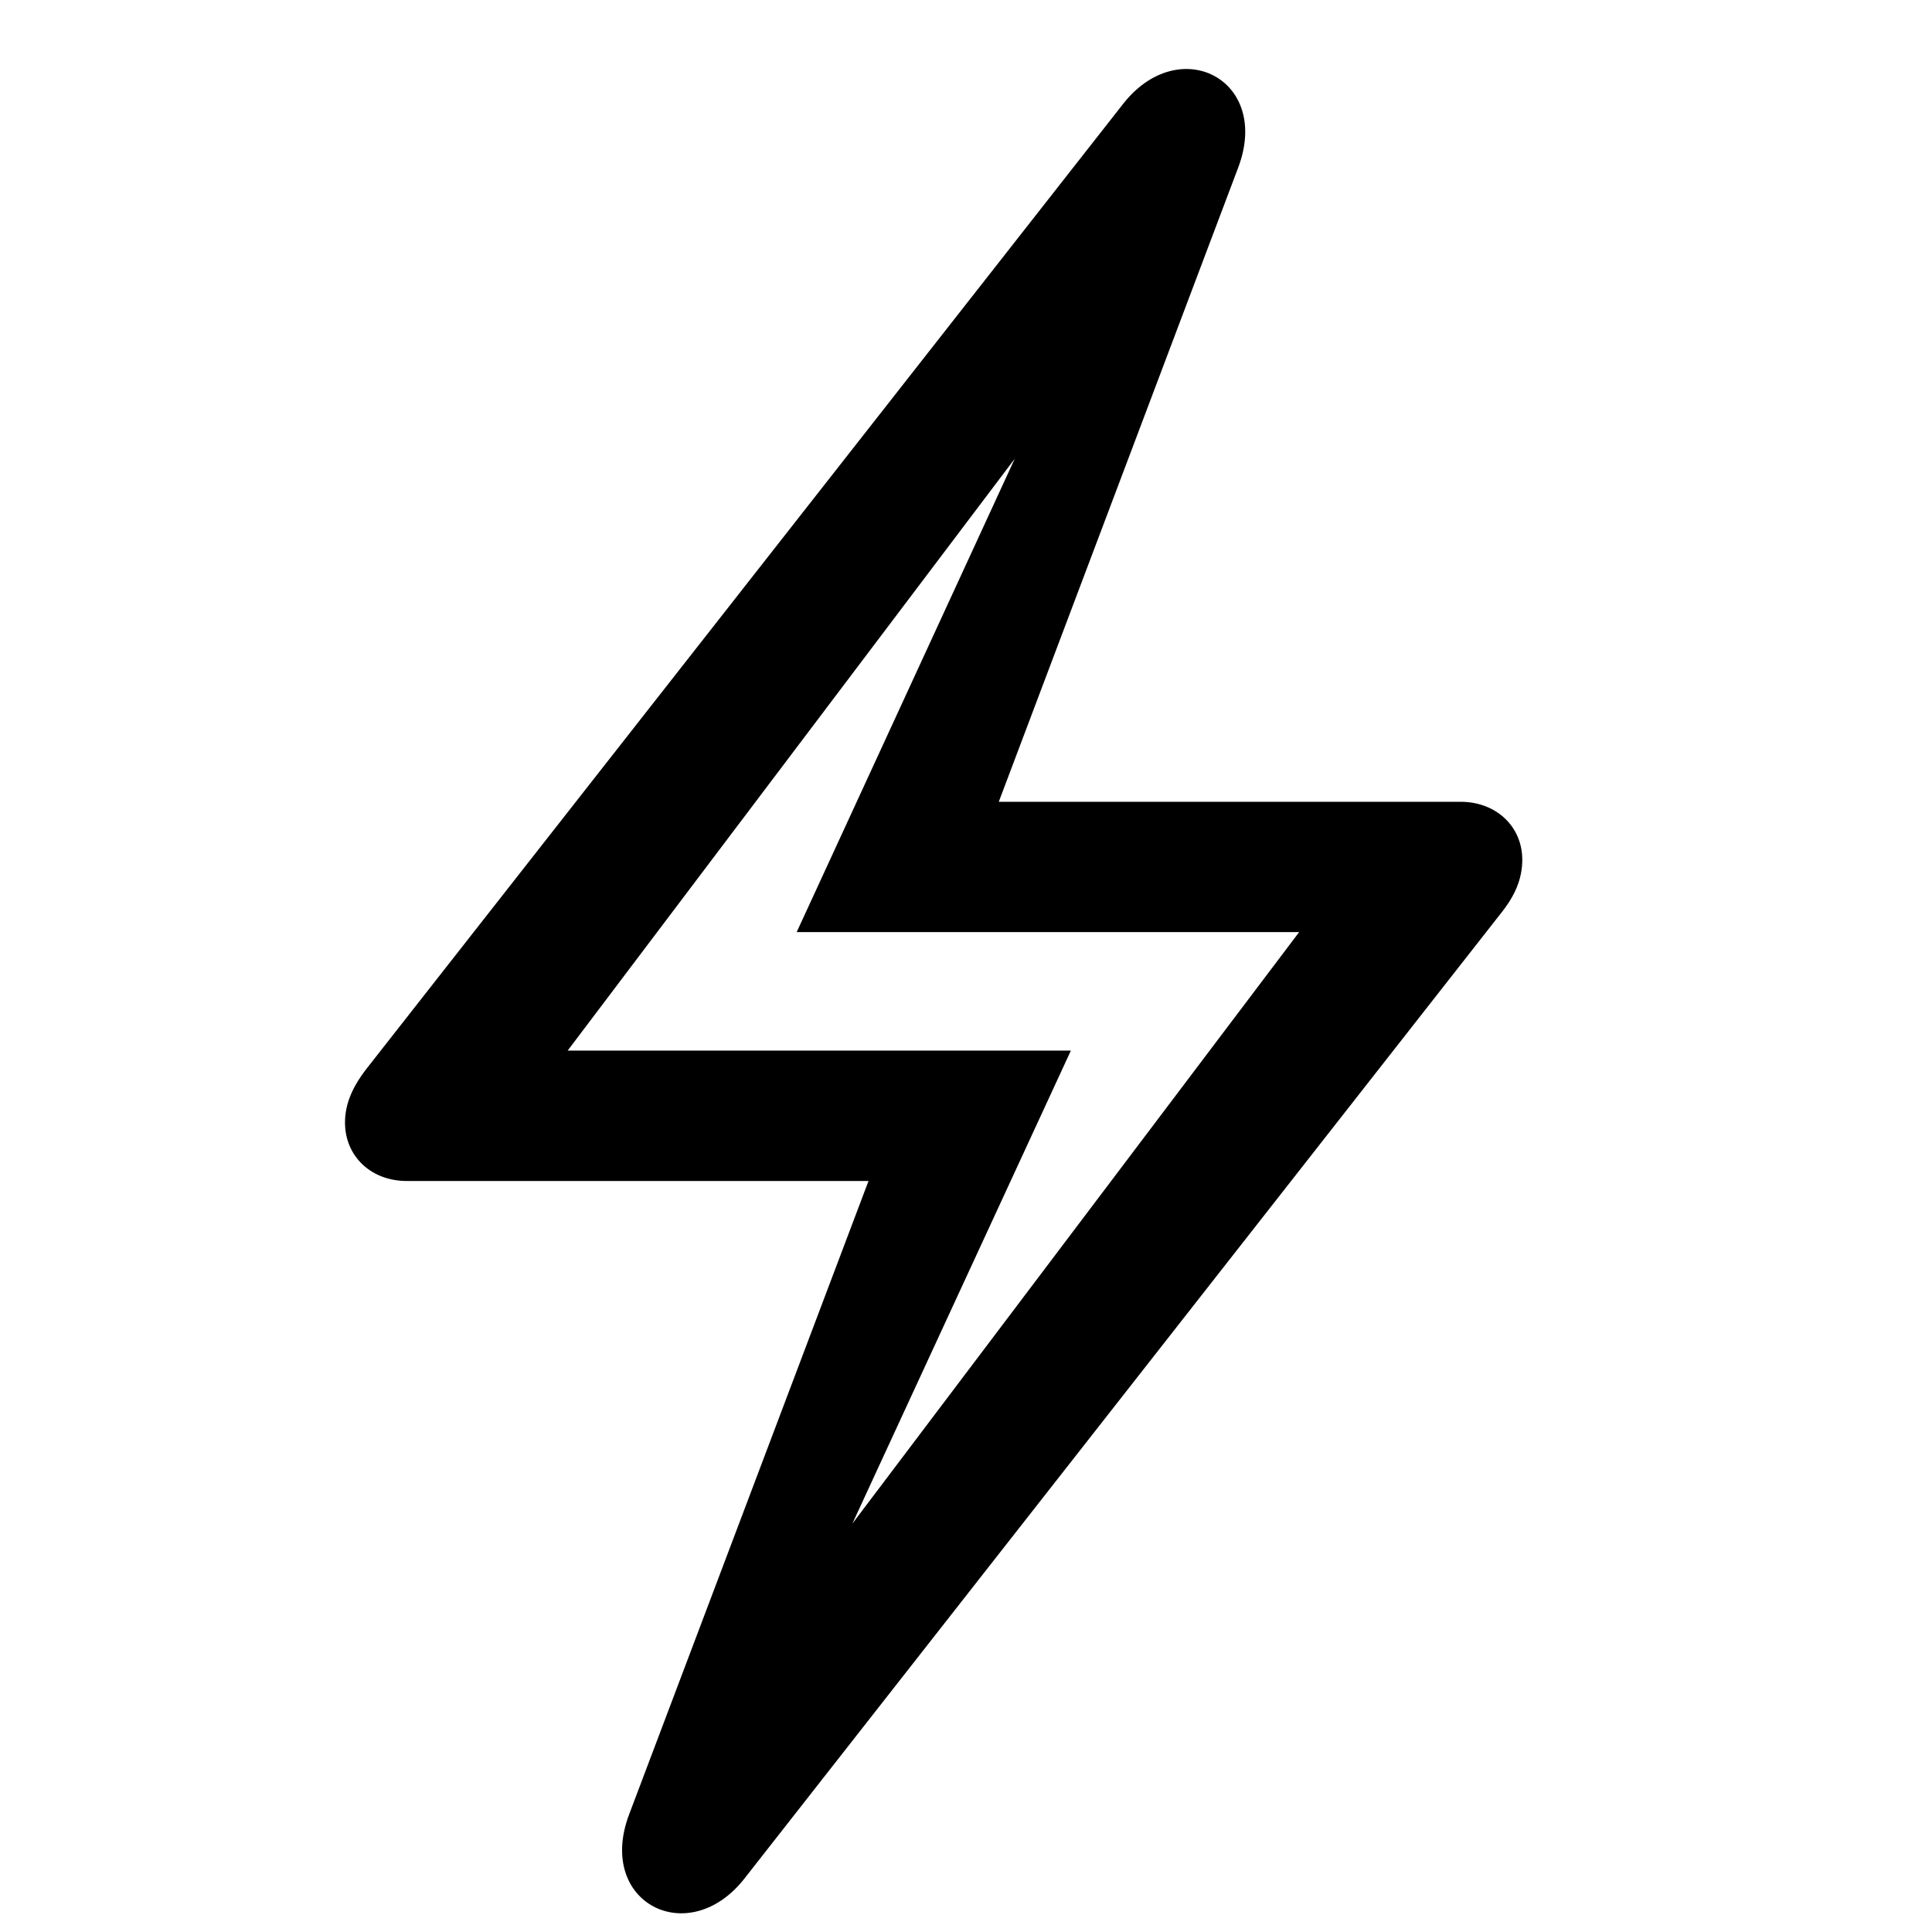 <svg width="28" height="28" viewBox="0 0 28 28" fill="none" xmlns="http://www.w3.org/2000/svg">
<path d="M10.797 27.215L21.743 13.248C21.953 12.989 22.062 12.742 22.062 12.46C22.062 11.979 21.685 11.62 21.166 11.62H14.475L17.944 2.431C18.43 1.148 17.079 0.46 16.265 1.521L5.319 15.48C5.11 15.747 5 15.996 5 16.268C5 16.757 5.377 17.116 5.896 17.116H12.587L9.118 26.295C8.633 27.578 9.985 28.266 10.797 27.215ZM11.484 23.963L15.52 15.226H8.227L15.981 4.961L15.57 4.774L11.546 13.509H18.828L11.074 23.775L11.484 23.963Z" fill="black"/>
</svg>
